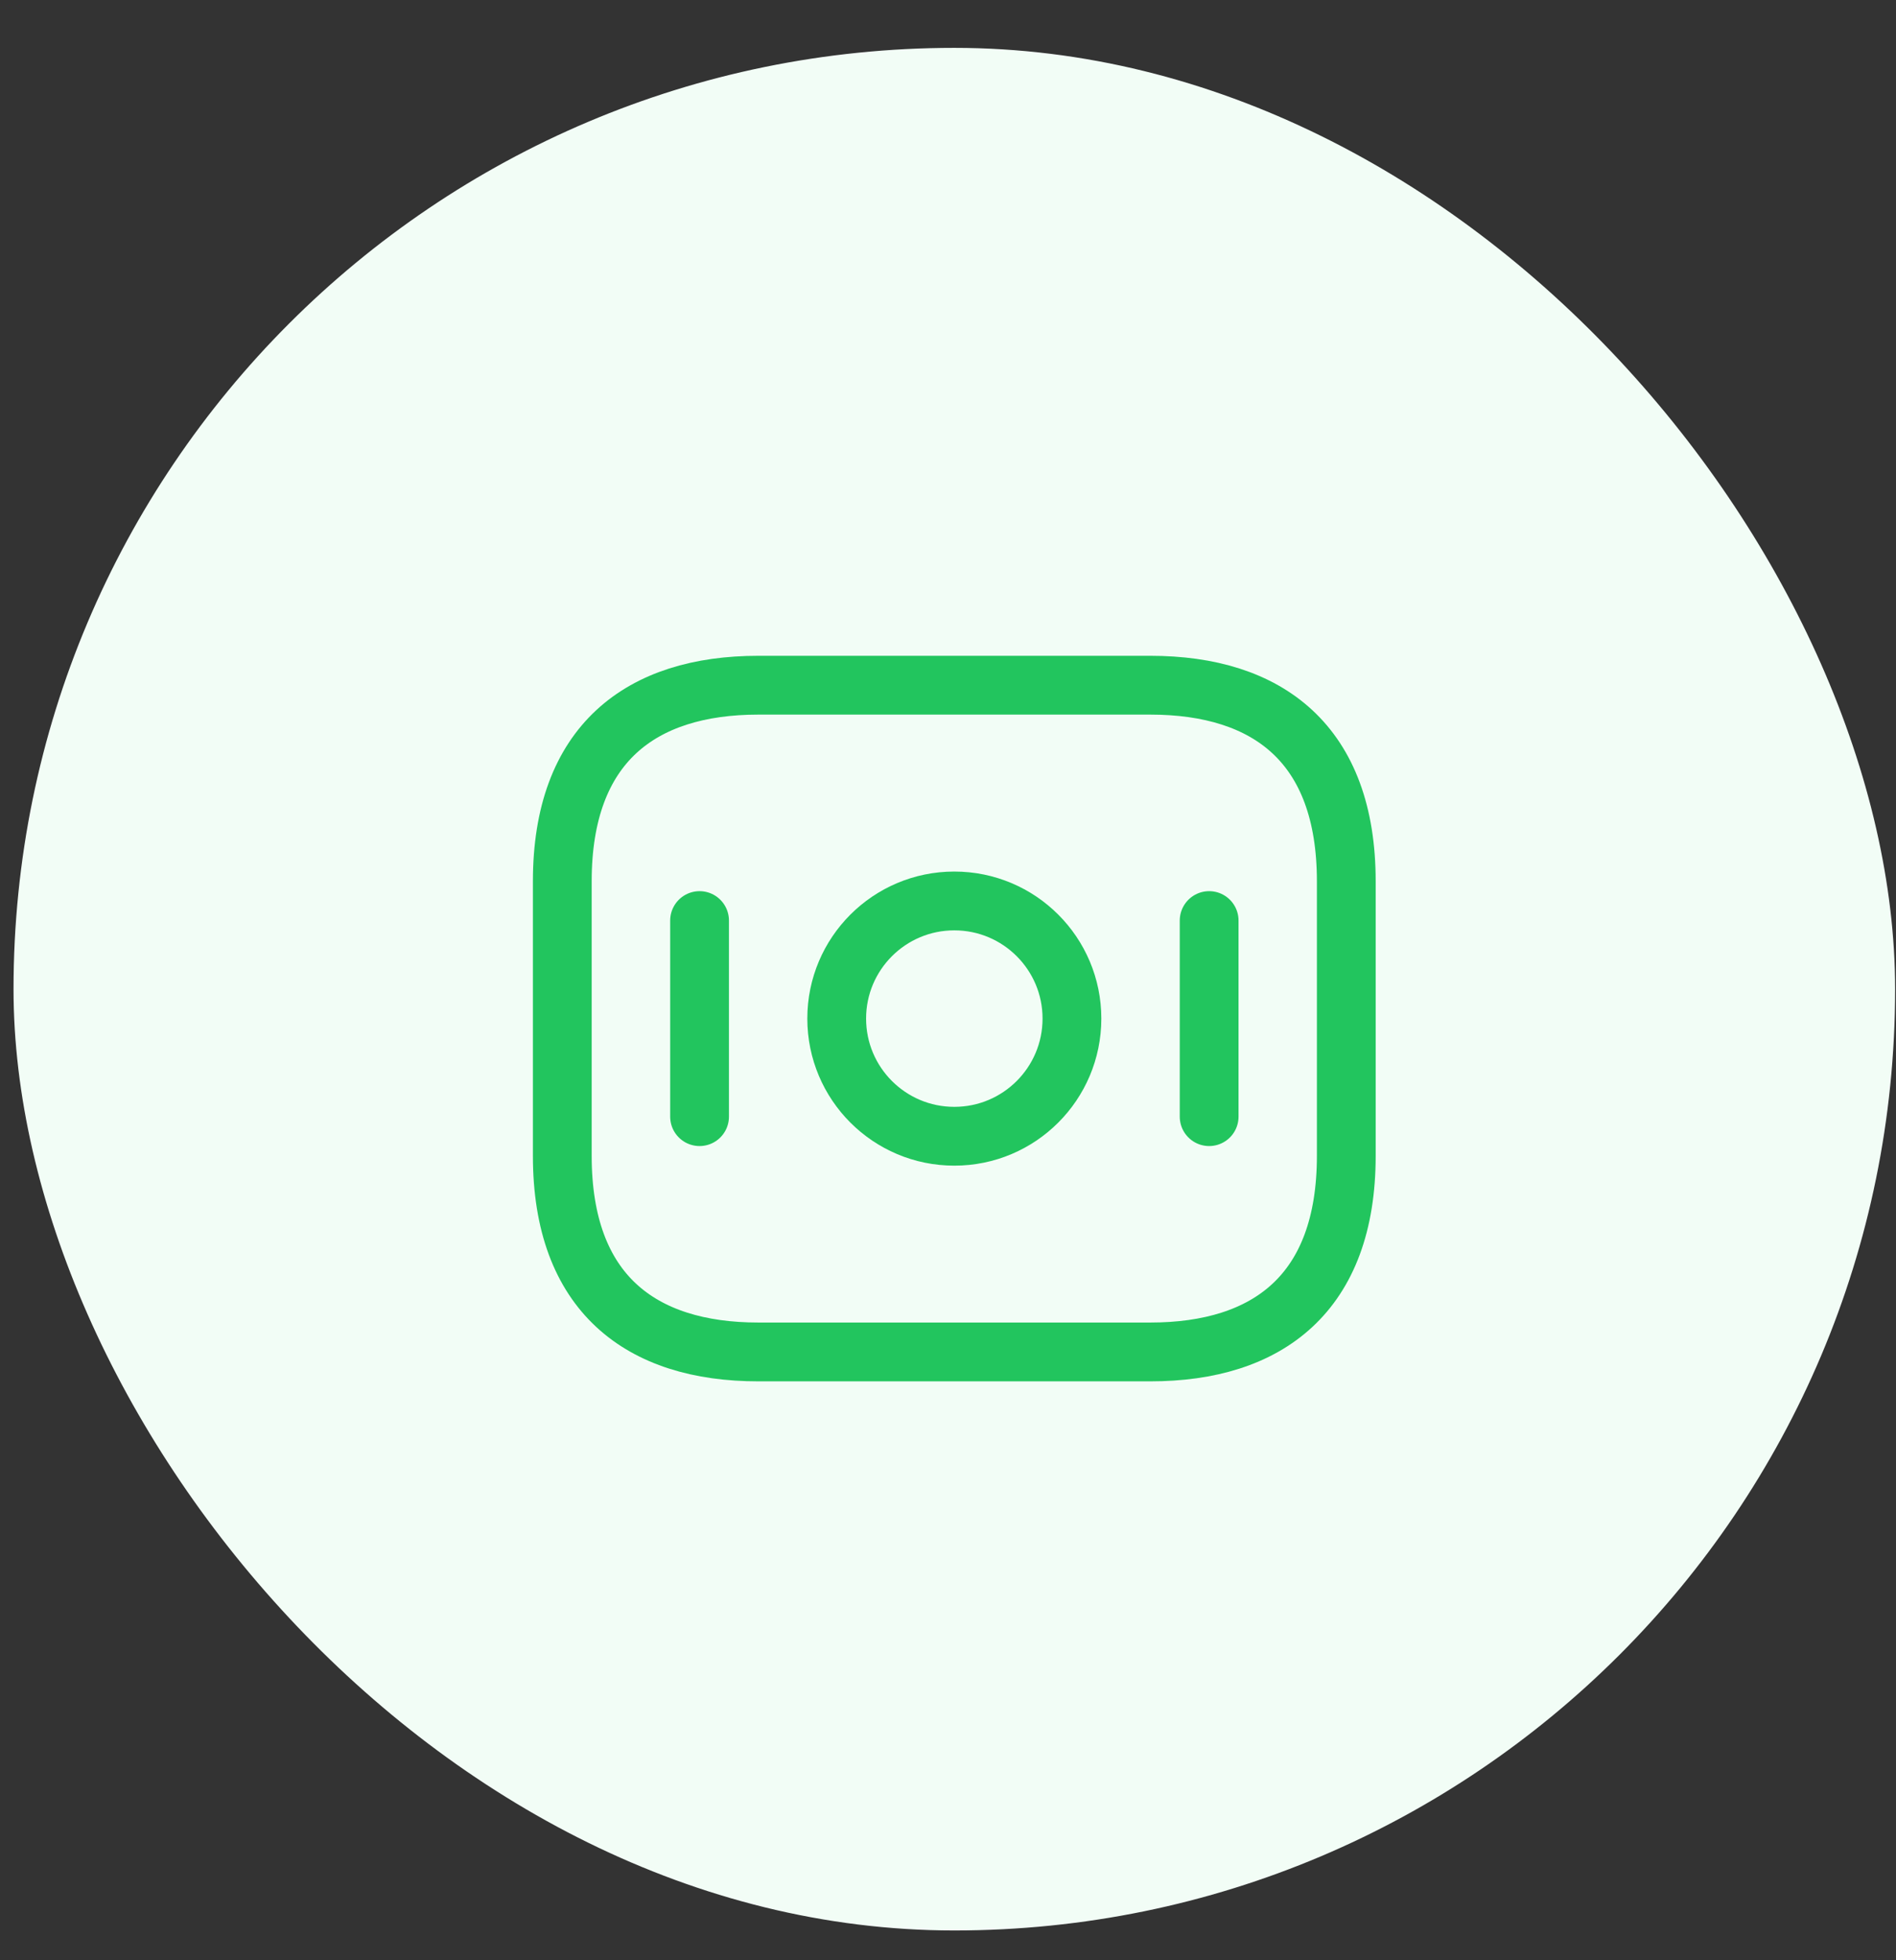 <svg width="30" height="31" viewBox="0 0 30 31" fill="none" xmlns="http://www.w3.org/2000/svg">
<rect x="0" y="0" width="30" height="31" fill="#333333" stroke="none"/>
<rect x="0.214" y="0.757" width="29.772" height="29.772" rx="14.886" fill="#F2FDF6"/>
<path d="M18.201 21.38H11.999C10.138 21.38 8.897 20.45 8.897 18.279V13.937C8.897 11.766 10.138 10.836 11.999 10.836H18.201C20.062 10.836 21.302 11.766 21.302 13.937V18.279C21.302 20.45 20.062 21.38 18.201 21.38Z" stroke="#22C55E" stroke-width="0.93" stroke-miterlimit="10" stroke-linecap="round" stroke-linejoin="round"/>
<path d="M15.1 17.969C16.128 17.969 16.961 17.136 16.961 16.108C16.961 15.081 16.128 14.248 15.1 14.248C14.072 14.248 13.239 15.081 13.239 16.108C13.239 17.136 14.072 17.969 15.1 17.969Z" stroke="#22C55E" stroke-width="0.93" stroke-miterlimit="10" stroke-linecap="round" stroke-linejoin="round"/>
<path d="M11.069 14.558V17.659" stroke="#22C55E" stroke-width="0.93" stroke-miterlimit="10" stroke-linecap="round" stroke-linejoin="round"/>
<path d="M19.132 14.558V17.659" stroke="#22C55E" stroke-width="0.93" stroke-miterlimit="10" stroke-linecap="round" stroke-linejoin="round"/>
</svg>
